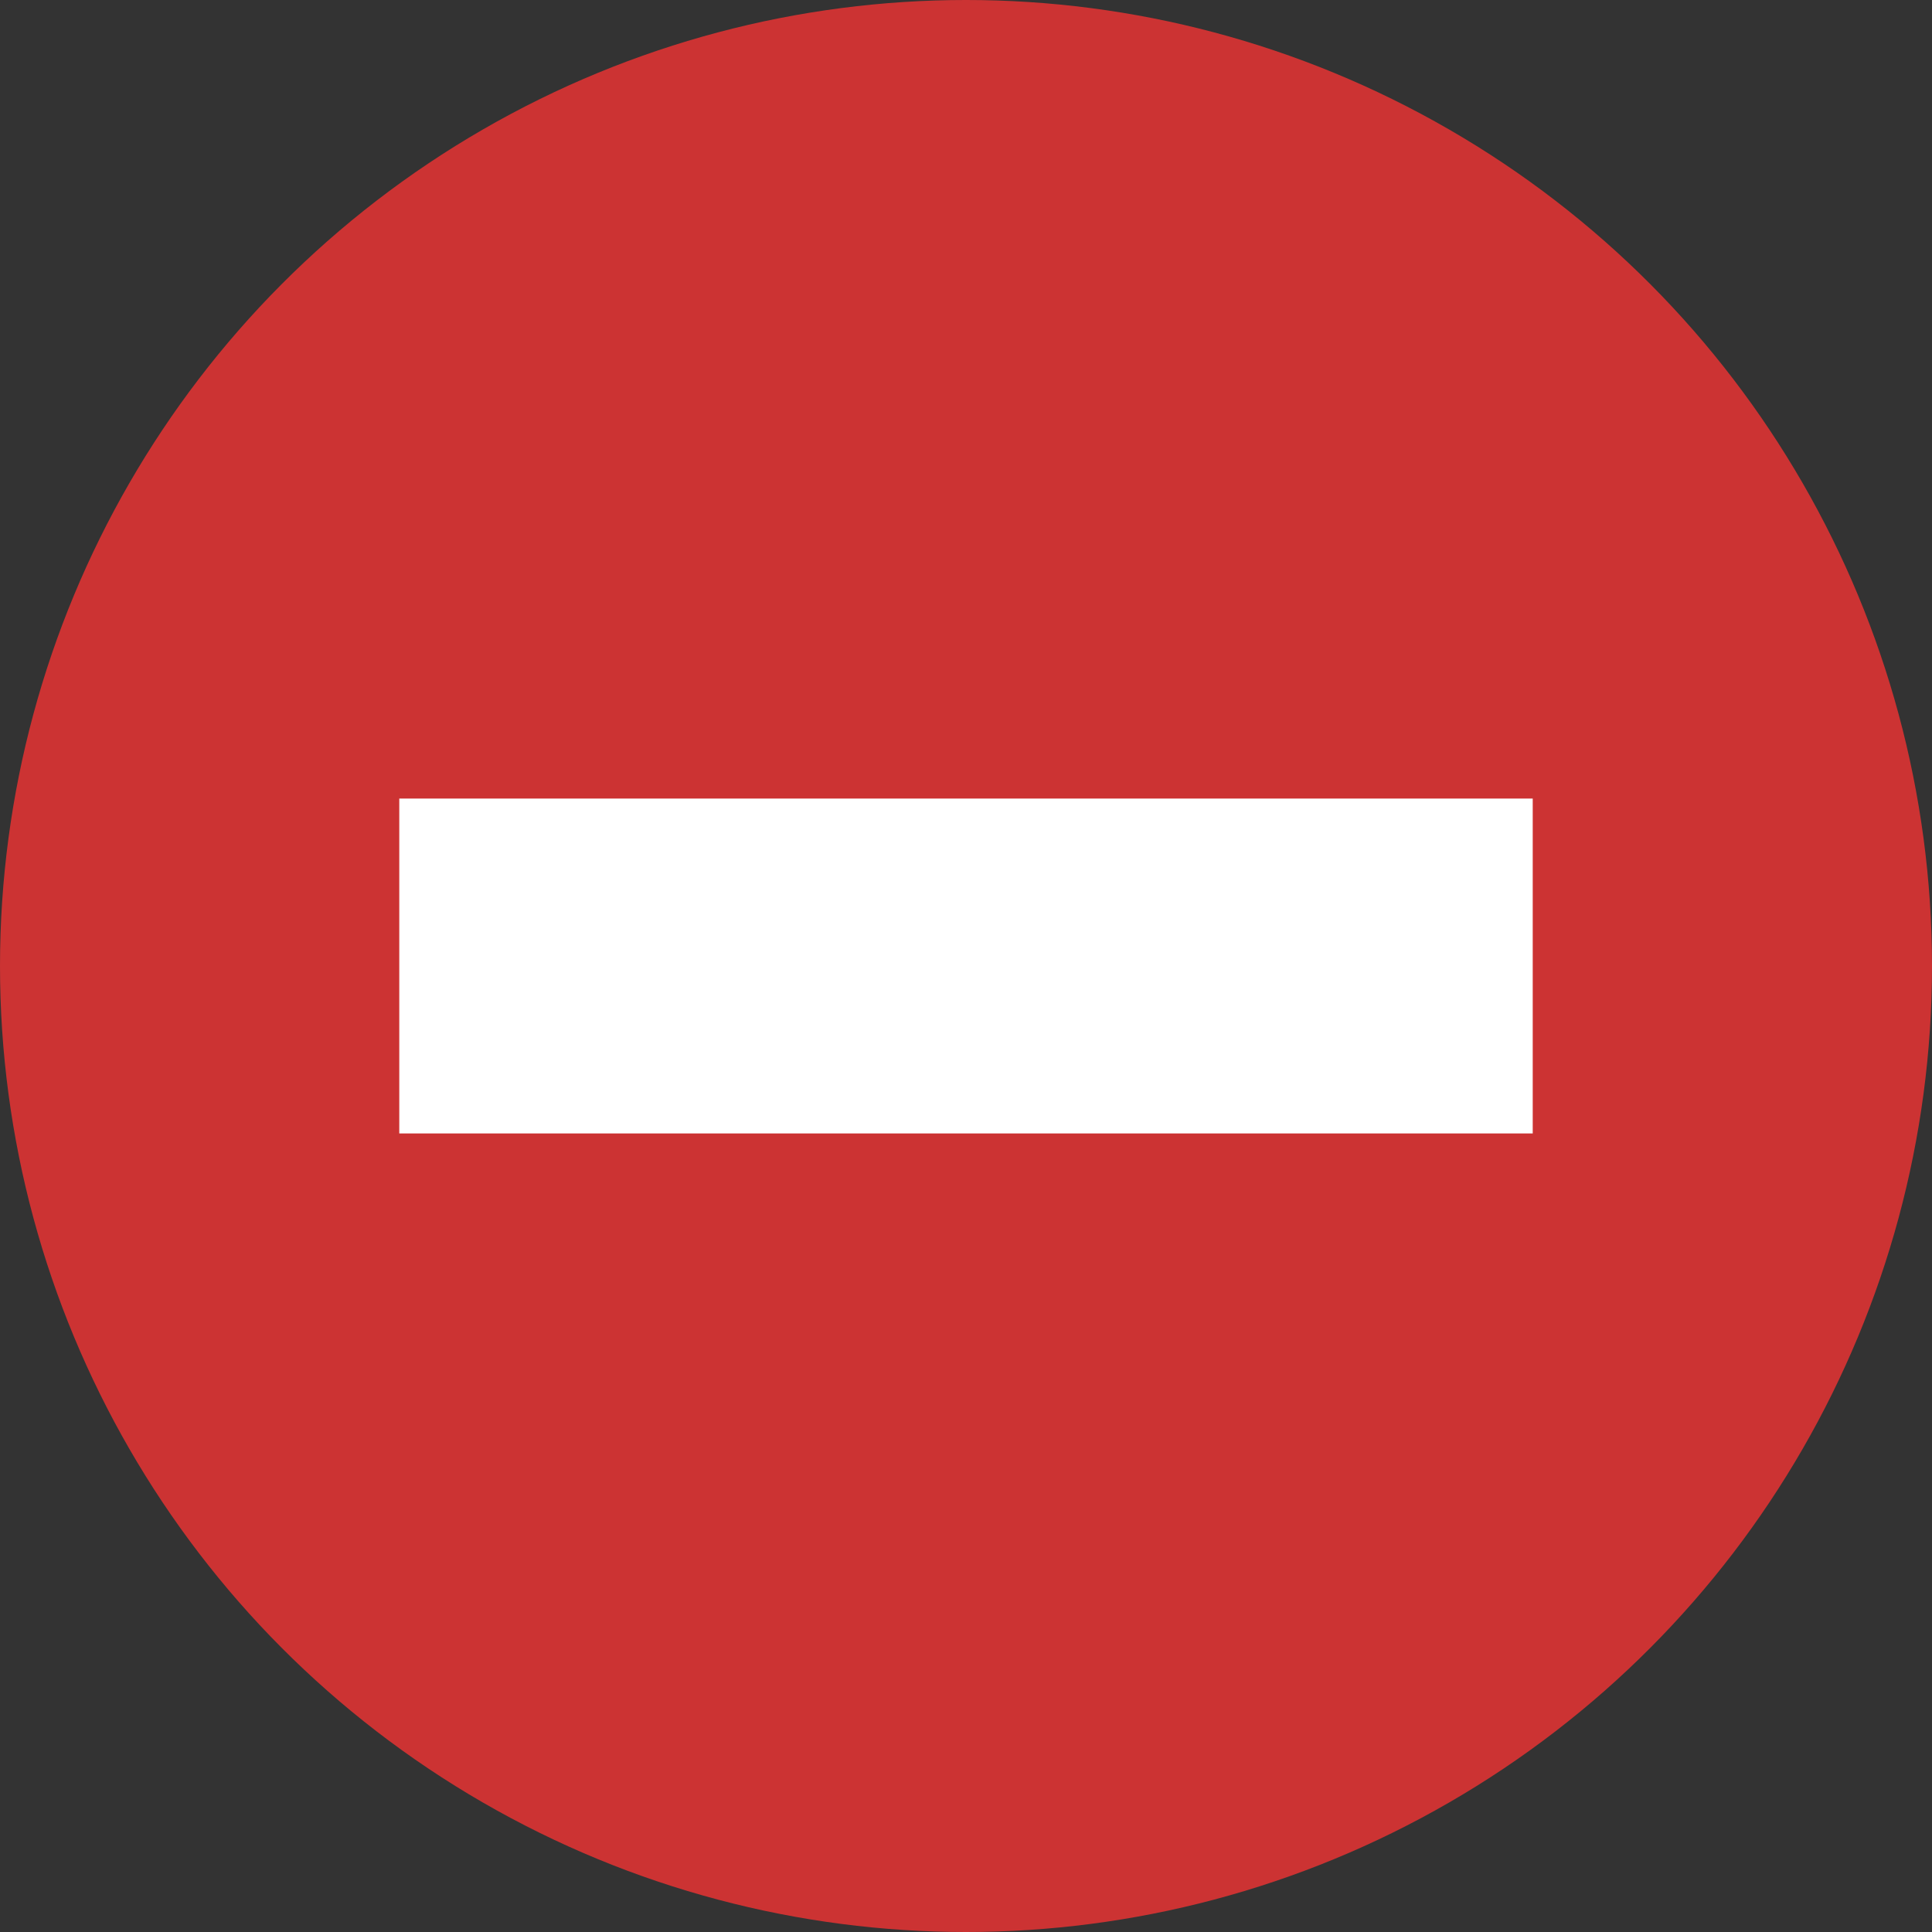 <svg xmlns="http://www.w3.org/2000/svg" viewBox="0 0 150 150" style="shape-rendering:geometricPrecision;"><rect x="0" y="0" width="150" height="150" fill="#333333" stroke="none"/><defs><style>.cls-1{fill:#c33;}.cls-2{fill:#fff;}</style></defs><title>icon_deny</title><g id="圖層_2" data-name="圖層 2"><g id="圖層_1-2" data-name="圖層 1"><circle class="cls-1" cx="75" cy="75" r="75"/><rect class="cls-2" x="31" y="62" width="88" height="26"/></g></g></svg>
